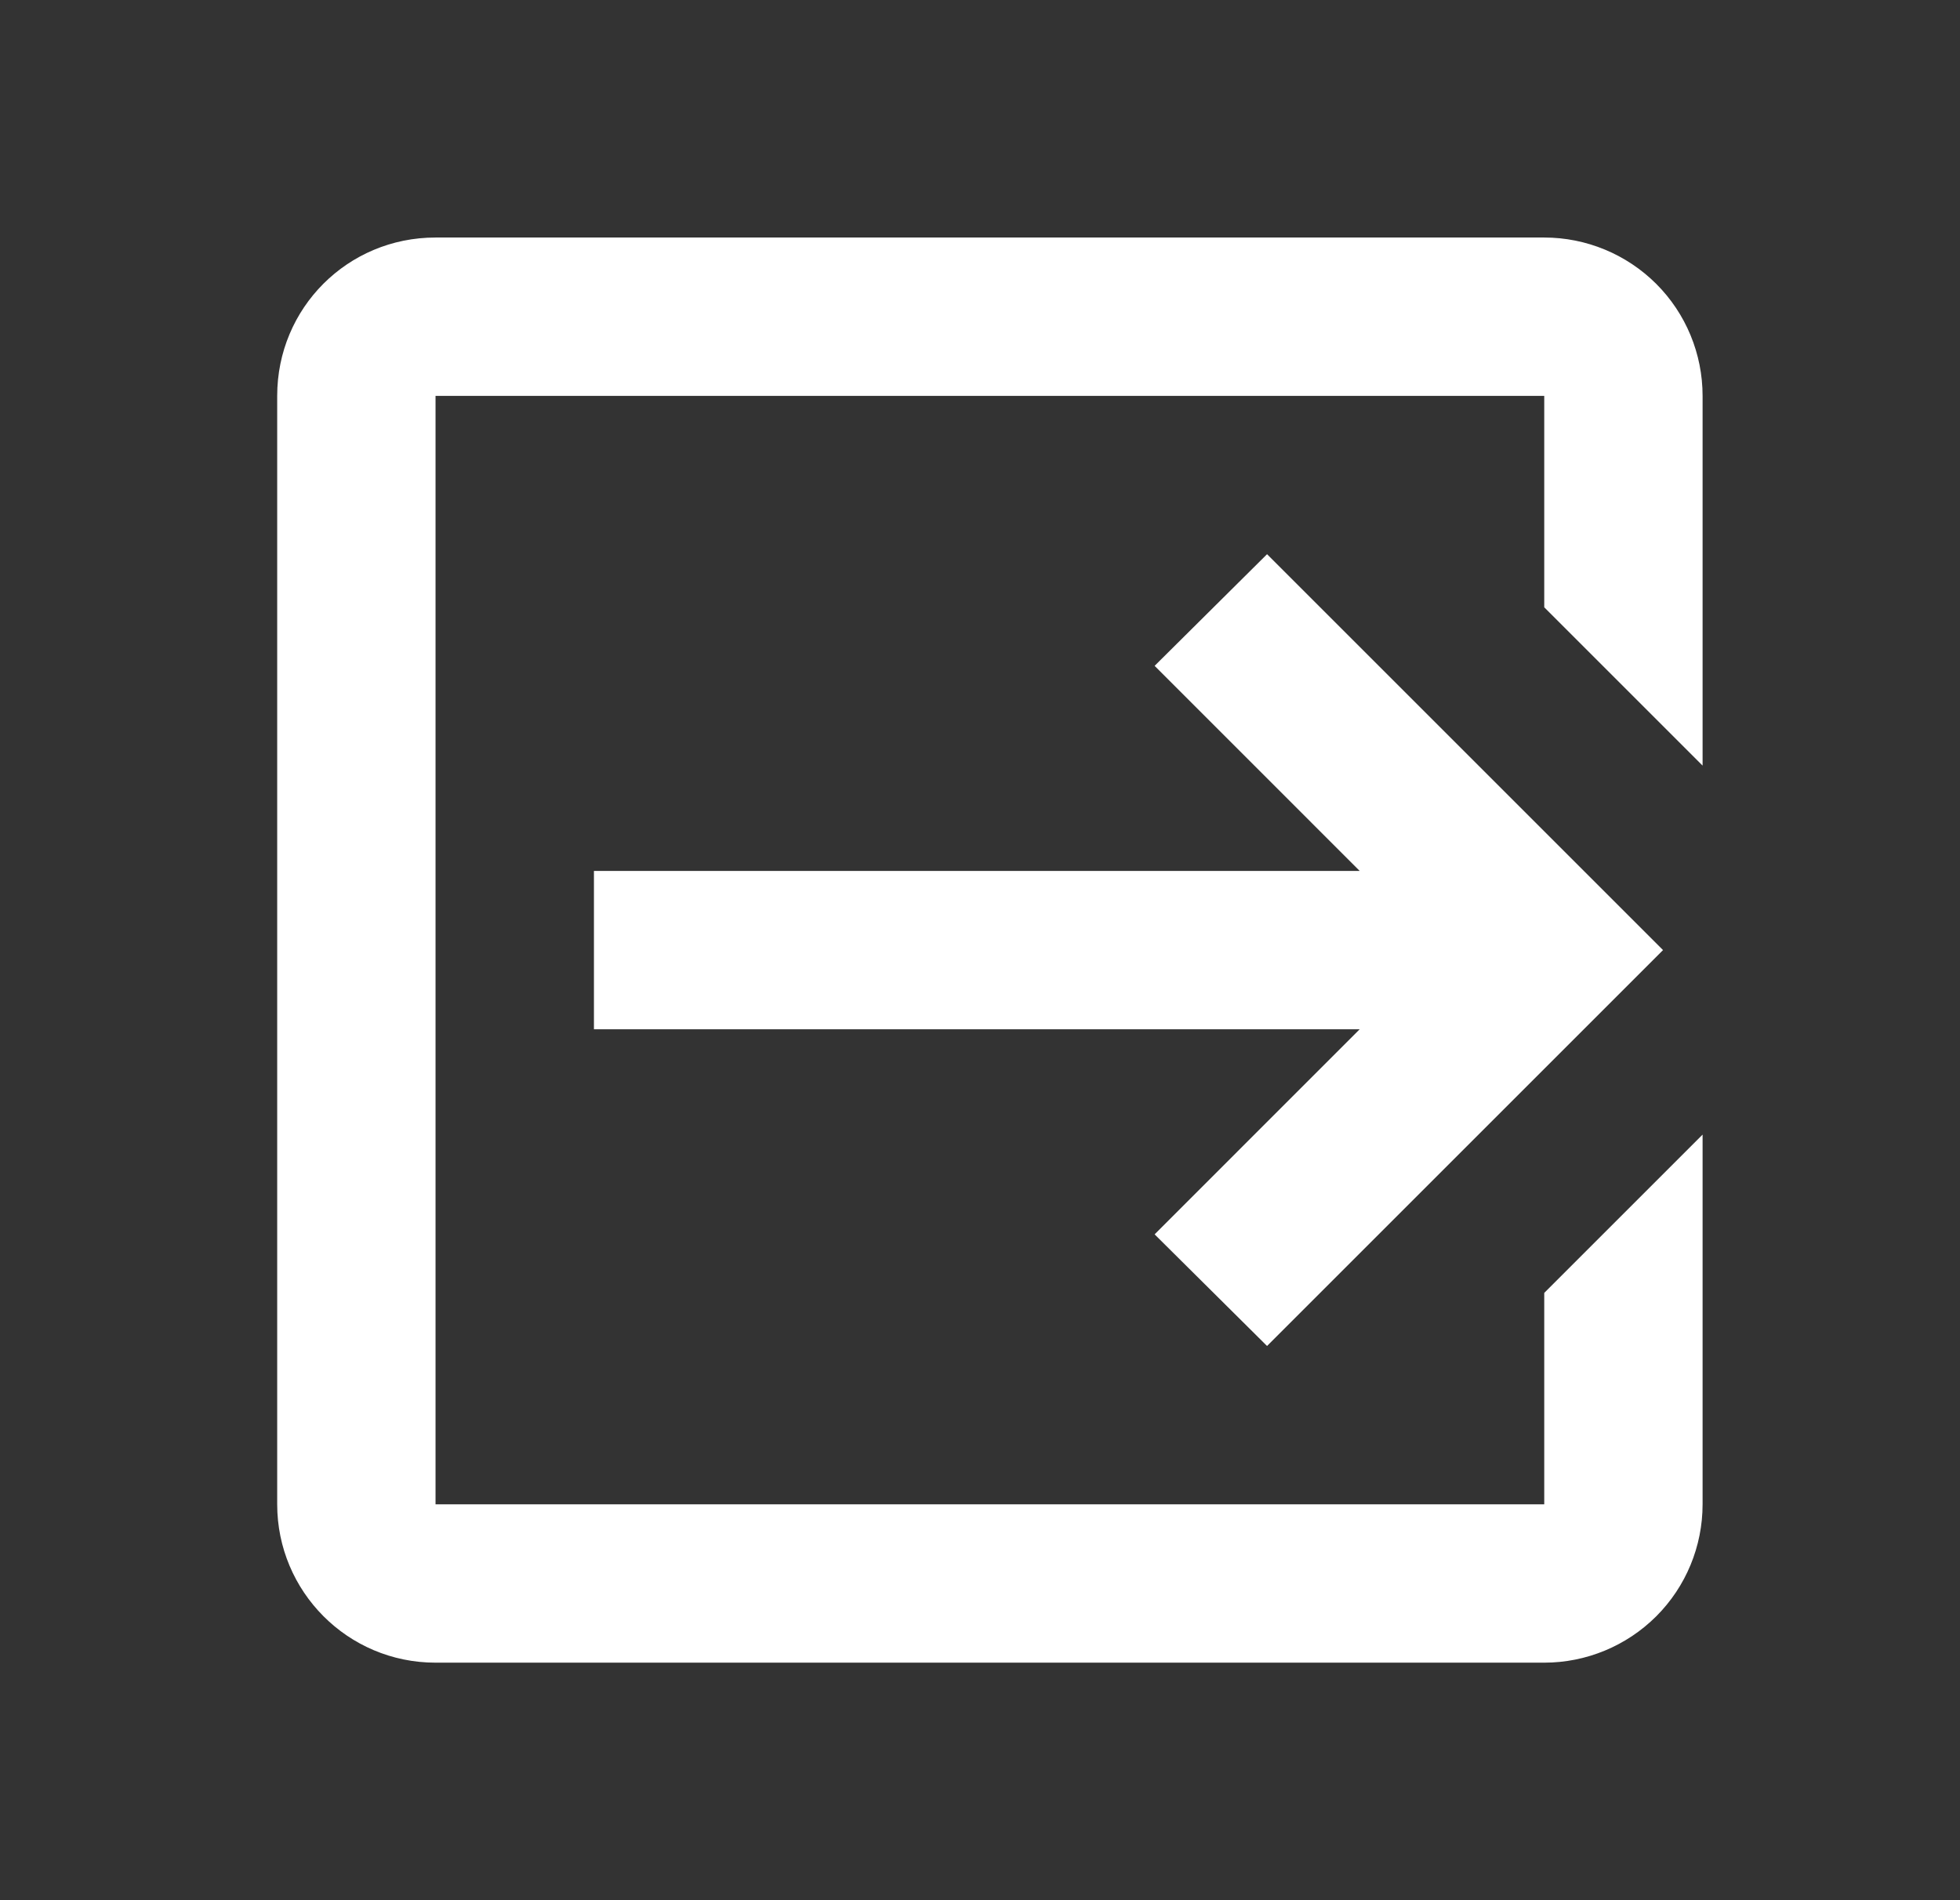 <svg width="33" height="32" viewBox="0 0 33 32" fill="none" xmlns="http://www.w3.org/2000/svg">
<rect x="0" y="0" width="33" height="32" fill="#333333" stroke="none"/>
<g id="logout-variant">
<path id="Vector" d="M19.44 20.787L22.893 17.333H10V14.667H22.893L19.44 11.213L21.333 9.333L28 16L21.333 22.667L19.44 20.787ZM26 4C26.707 4 27.385 4.281 27.886 4.781C28.386 5.281 28.666 5.959 28.666 6.667V12.893L26 10.227V6.667H7.333V25.333H26V21.773L28.666 19.107V25.333C28.666 26.041 28.386 26.719 27.886 27.219C27.385 27.719 26.707 28 26 28H7.333C5.853 28 4.667 26.8 4.667 25.333V6.667C4.667 5.187 5.853 4 7.333 4H26Z" fill="white"/>
</g>
</svg>
